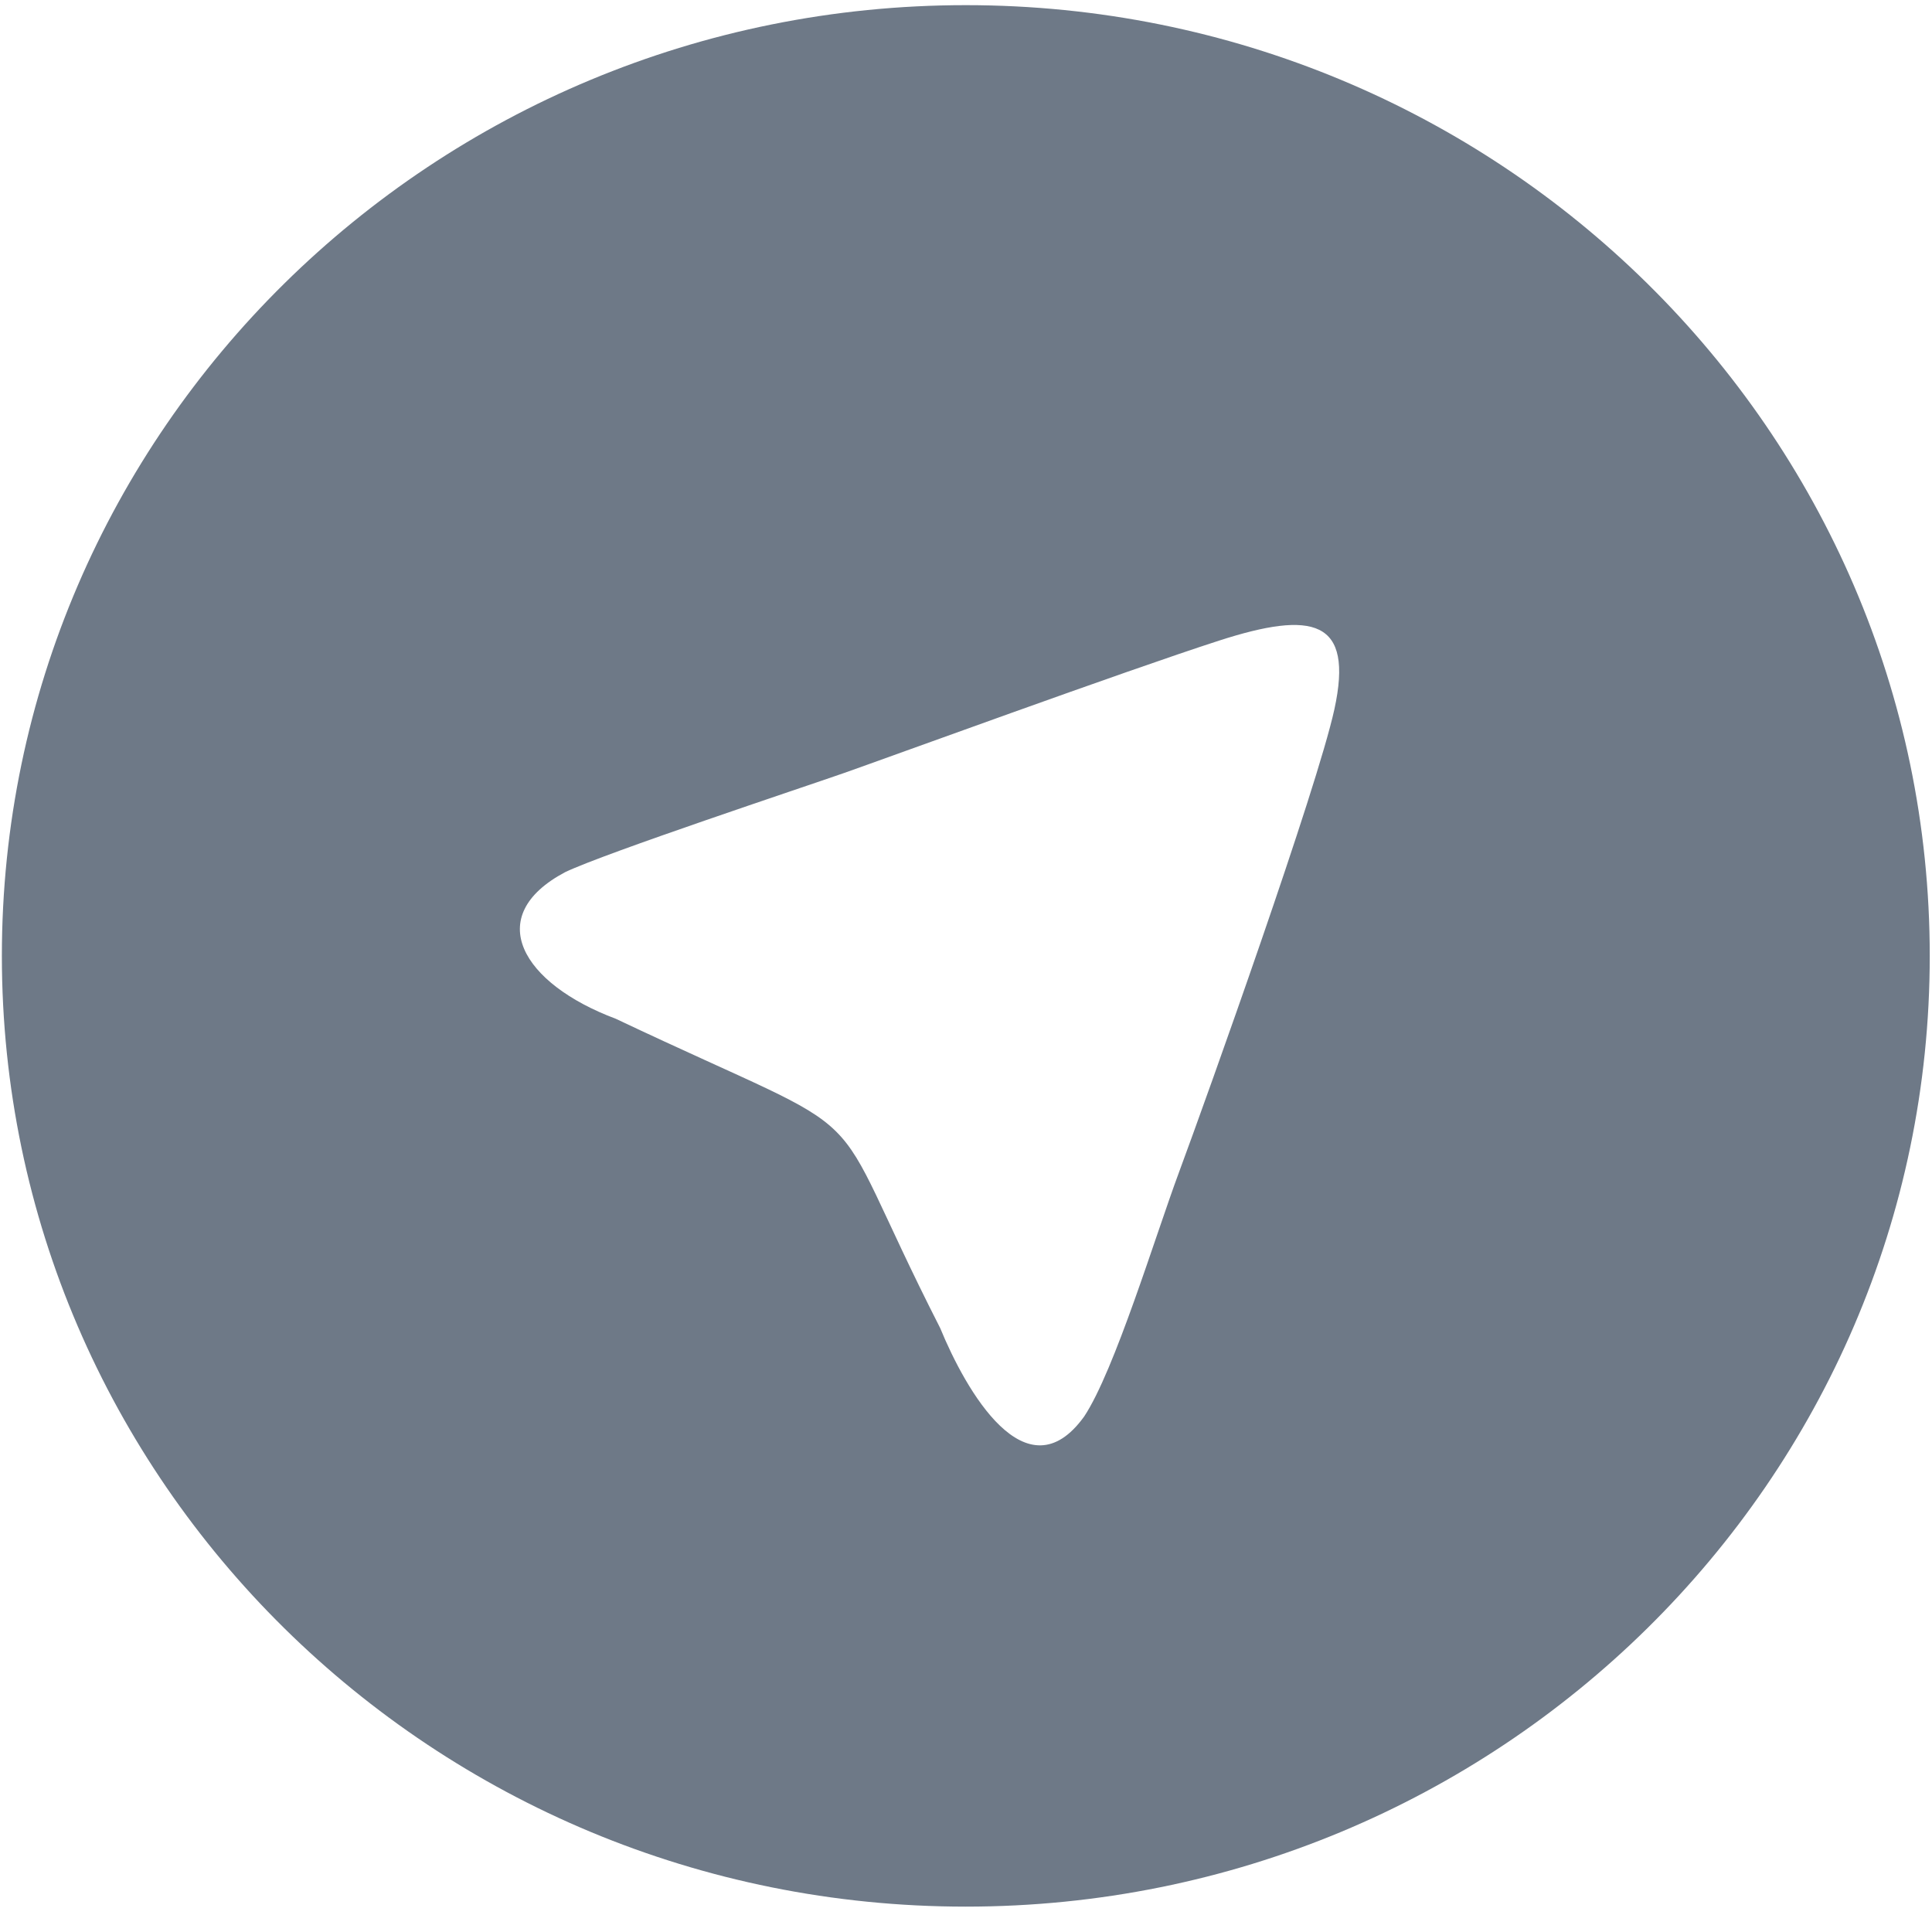 <?xml version="1.0" encoding="UTF-8"?>
<svg width="30px" height="30px" viewBox="0 0 30 30" version="1.1" xmlns="http://www.w3.org/2000/svg" xmlns:xlink="http://www.w3.org/1999/xlink">
    <!-- Generator: Sketch 46.2 (44496) - http://www.bohemiancoding.com/sketch -->
    <title>Telegram_alternative_logo</title>
    <desc>Created with Sketch.</desc>
    <defs></defs>
    <g id="Page-1" stroke="none" stroke-width="1" fill="none" fill-rule="evenodd">
        <g id="ICO-LP-ver.1" transform="translate(-555, -498)" fill-rule="nonzero" fill="#6E7987">
            <g id="Telegram_alternative_logo" transform="translate(555, 498)">
                <path d="M29.965,14.843 C29.965,22.996 23.264,29.606 14.997,29.606 C6.731,29.606 0.029,22.996 0.029,14.843 C0.029,6.689 6.731,0.08 14.997,0.08 C23.264,0.08 29.965,6.689 29.965,14.843 Z M18.303,18.215 C18.763,16.974 20.449,12.253 20.72,11.015 C21.026,9.615 20.385,9.478 18.928,9.948 C17.471,10.418 13.733,11.784 13.104,12.004 C12.475,12.224 9.412,13.24 8.777,13.542 C7.48,14.229 8.111,15.276 9.561,15.819 C13.894,17.871 12.664,16.826 14.599,20.622 C14.997,21.591 15.936,23.243 16.835,21.995 C17.307,21.284 17.941,19.191 18.303,18.215 Z" id="Combined-Shape"></path>
            </g>
        </g>
    </g>
</svg>
